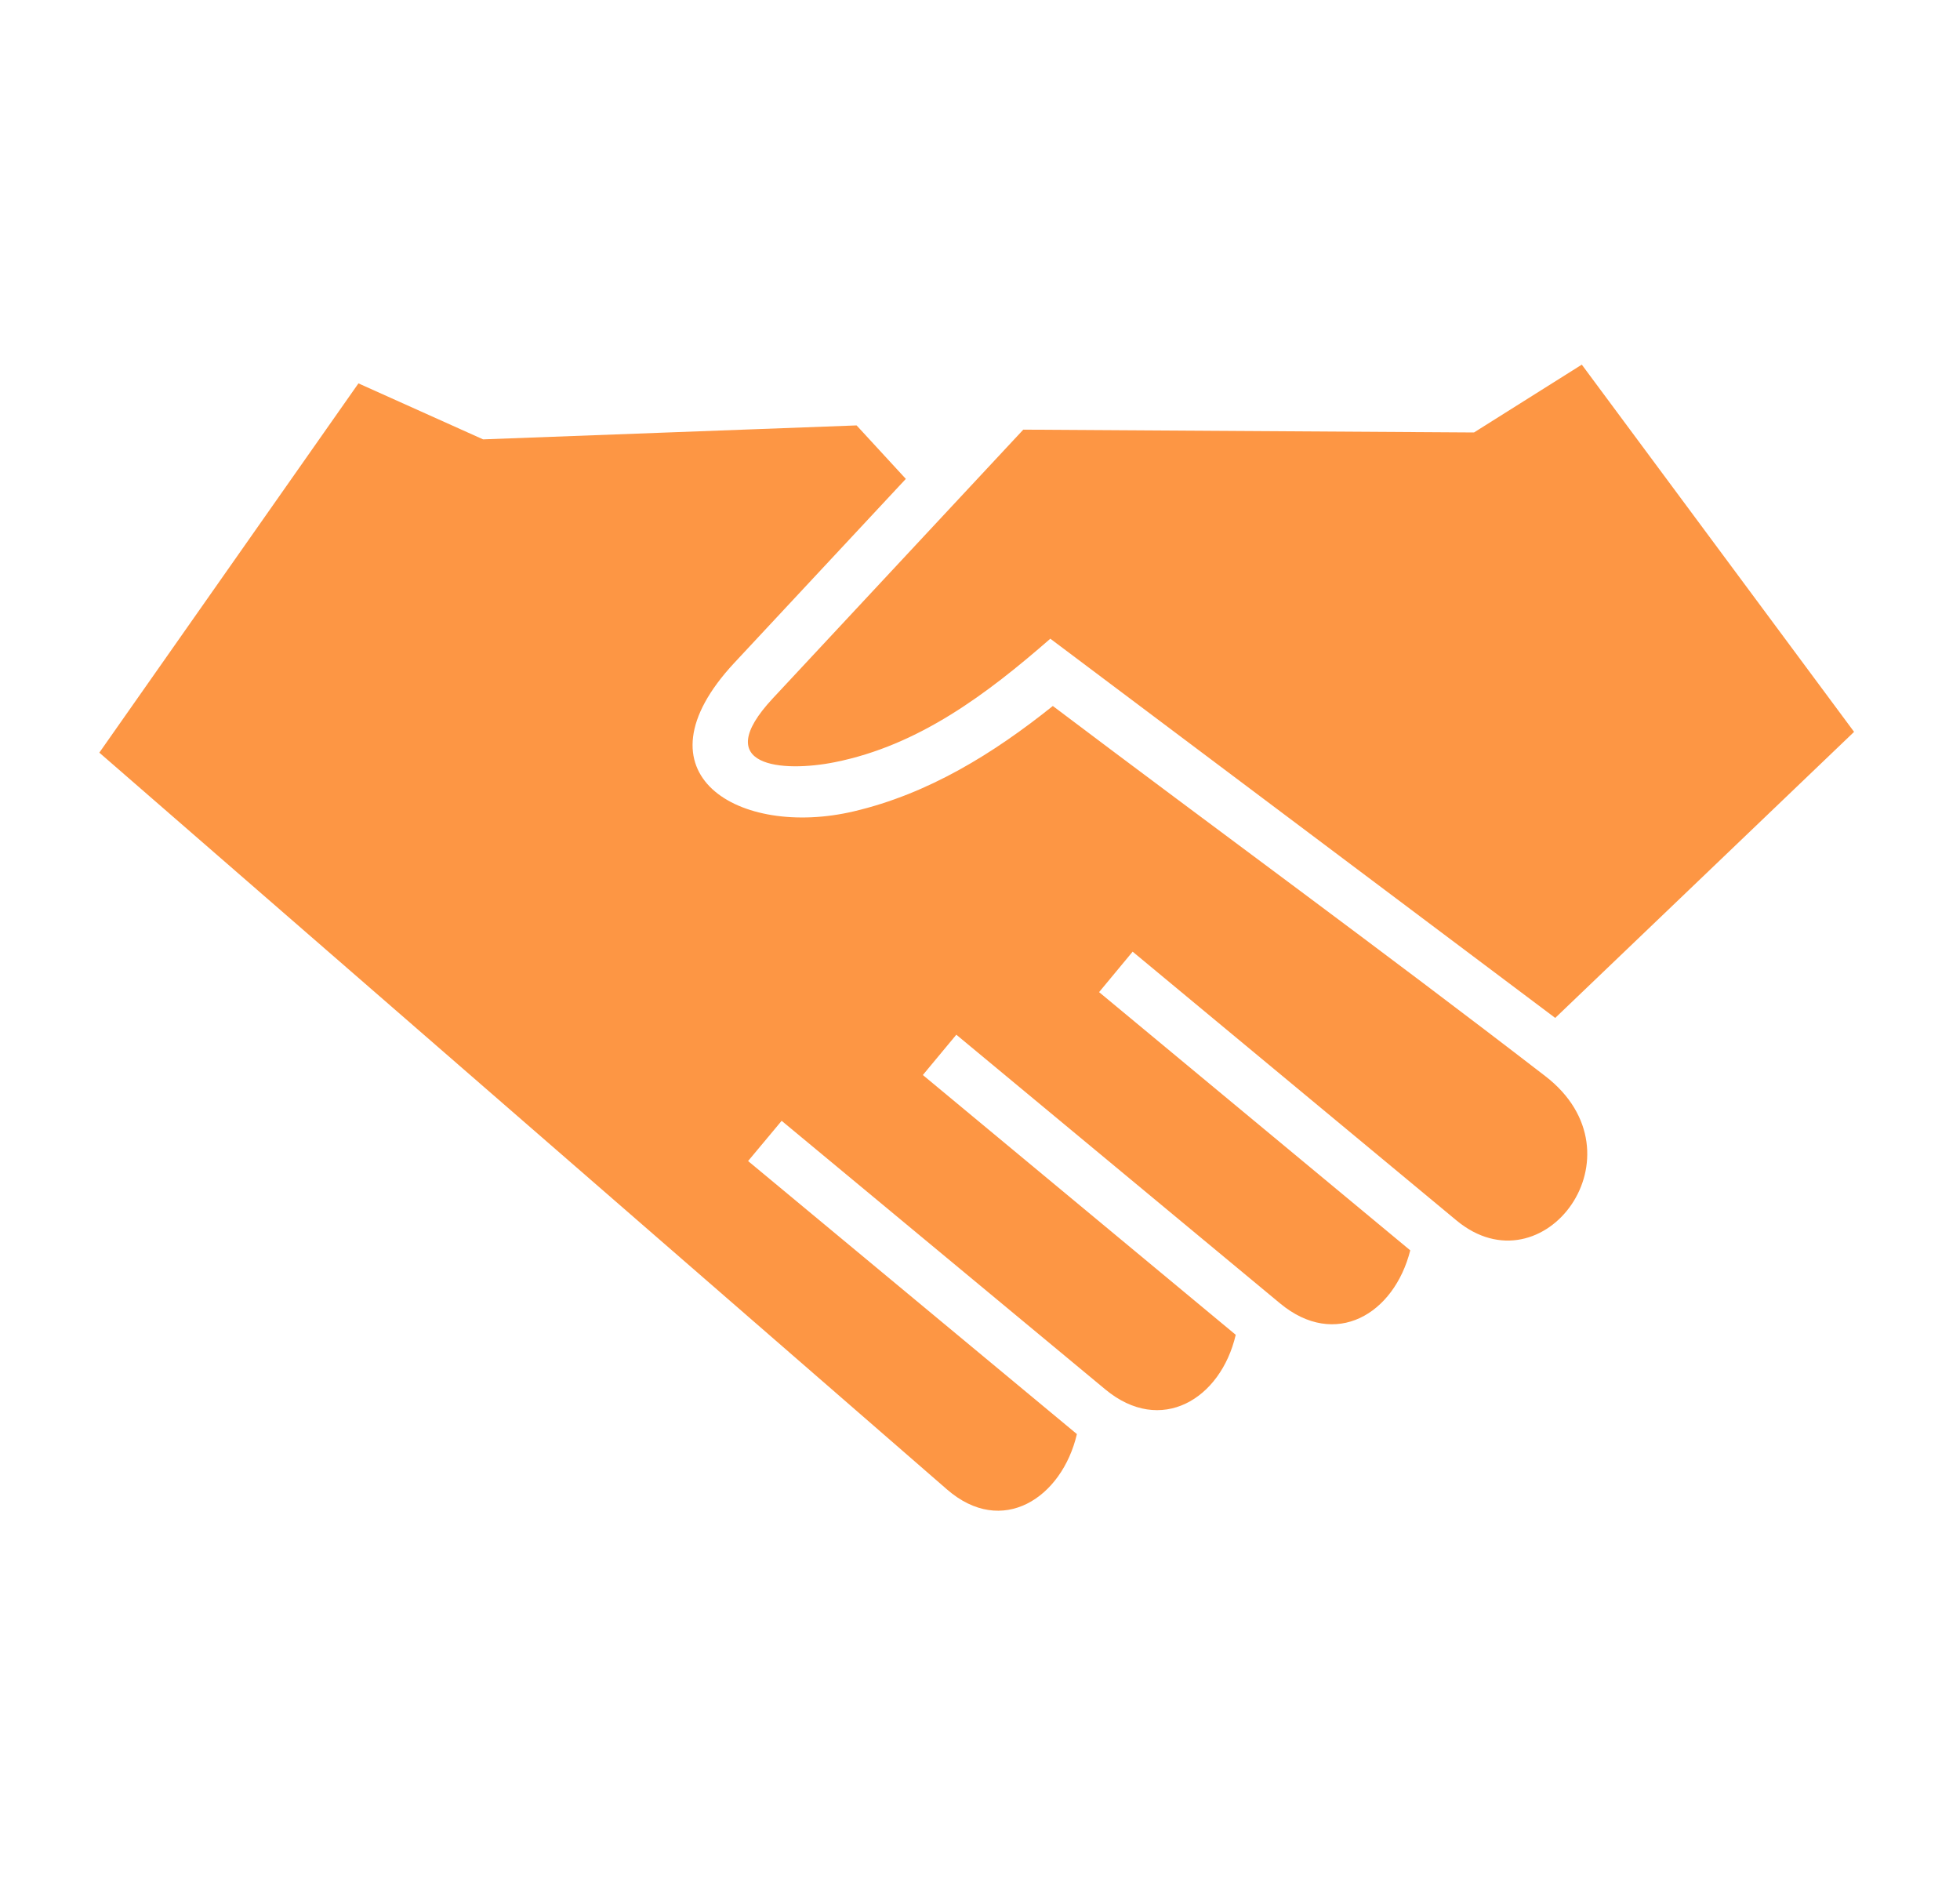 <svg width="25" height="24" viewBox="0 0 25 24" fill="none" xmlns="http://www.w3.org/2000/svg">
<path fill-rule="evenodd" clip-rule="evenodd" d="M14.447 12.136L14.019 12.652L17.988 15.945C17.782 16.76 17.032 17.206 16.327 16.621L12.198 13.195L11.771 13.709L15.762 17.022C15.57 17.845 14.806 18.306 14.098 17.718L9.97 14.293L9.542 14.806L13.736 18.288C13.545 19.103 12.782 19.606 12.078 18.993L1.267 9.598L4.572 4.889L6.162 5.603L10.926 5.425L11.554 6.107L9.368 8.451C8.039 9.877 9.434 10.689 10.889 10.347C11.843 10.123 12.672 9.609 13.429 9.003C15.52 10.581 17.635 12.123 19.71 13.723C21.005 14.72 19.684 16.482 18.577 15.563L14.447 12.136ZM13.397 8.145C12.591 8.848 11.721 9.506 10.647 9.72C9.987 9.852 9.038 9.785 9.857 8.906L13.052 5.479L18.801 5.515L20.176 4.65L23.649 9.333L19.837 12.981L13.397 8.145Z" fill="#FD9644"/>
</svg>
